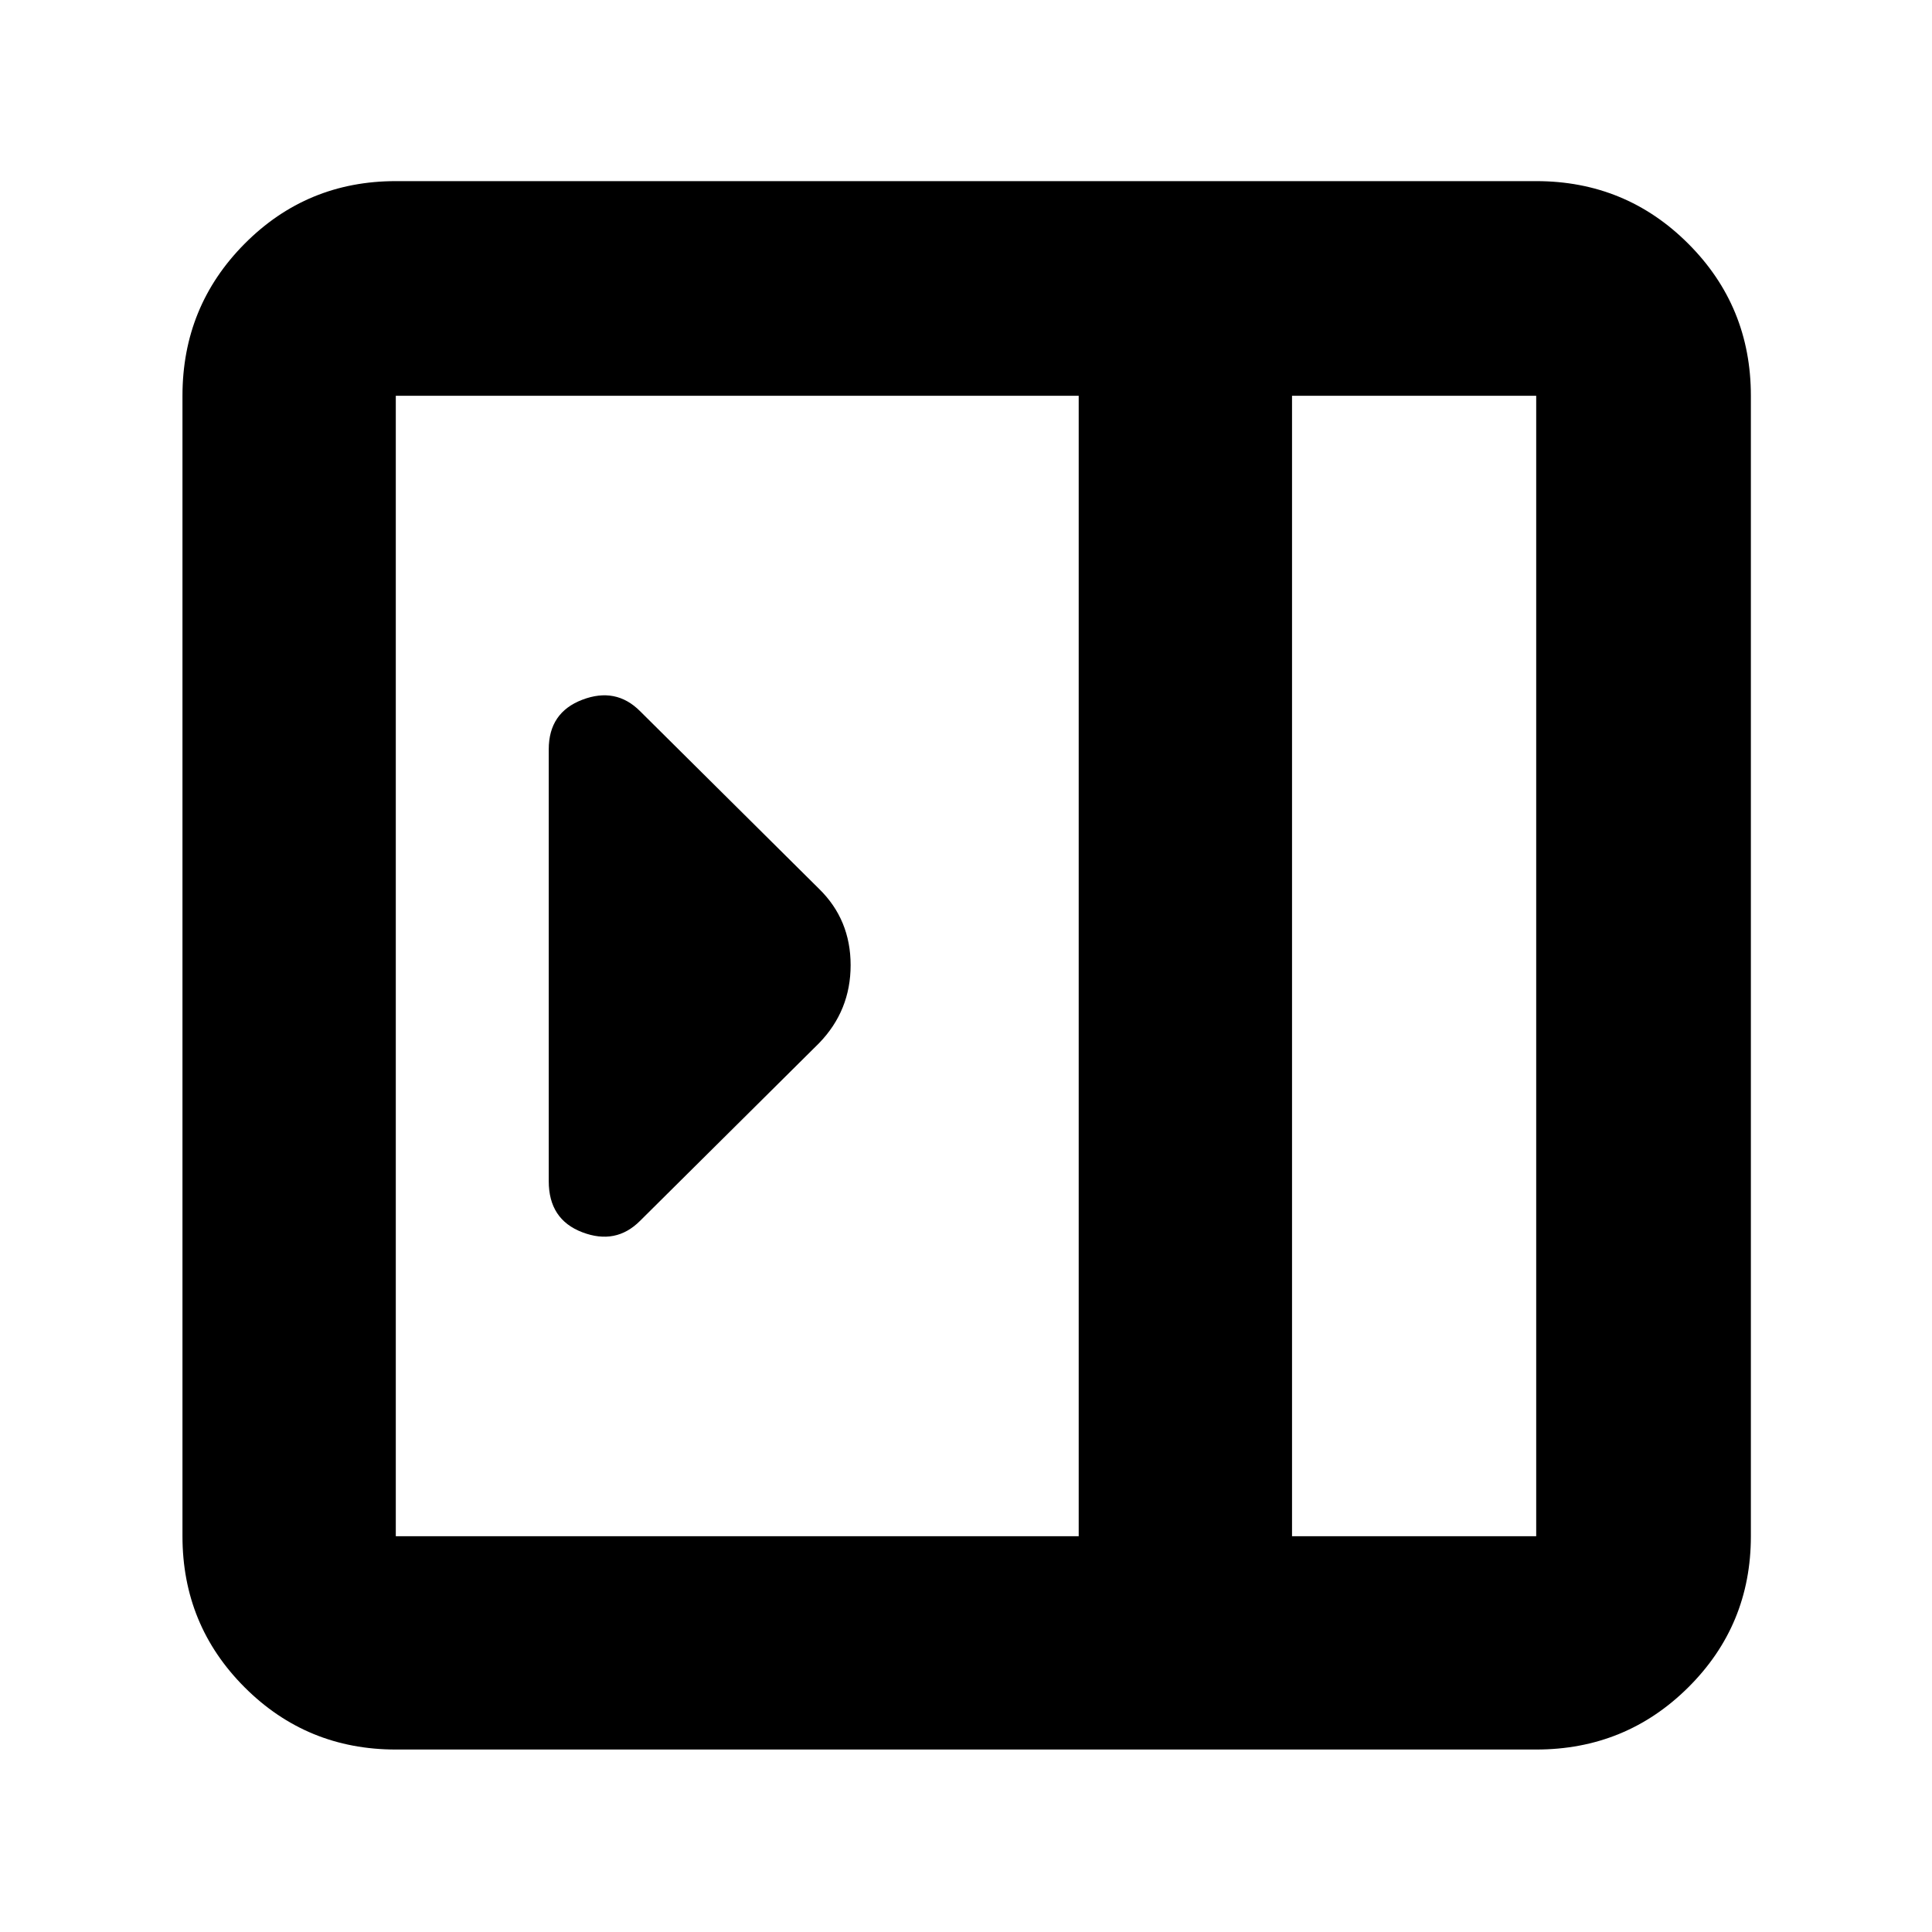 <svg xmlns="http://www.w3.org/2000/svg" height="40" viewBox="0 -960 960 960" width="40"><path d="M272.67-373.04q0 18.98 16.66 25.34 16.67 6.37 28.67-5.63l89-88.34q15.67-16.18 15.67-38.75 0-22.58-15.67-37.91l-89-88.34q-12-12-28.67-5.63-16.66 6.36-16.66 24.63v214.63Zm-76 282.37q-44.2 0-75.1-30.9-30.9-30.9-30.9-75.1v-566.66q0-44.48 30.9-75.57 30.9-31.1 75.1-31.1h566.66q44.48 0 75.57 31.1 31.1 31.09 31.1 75.57v566.66q0 44.2-31.1 75.1-31.09 30.9-75.57 30.9H196.67Zm445.33-106h121.33v-566.66H642v566.66Zm-106 0v-566.66H196.67v566.66H536Zm106 0h121.33H642Z"/></svg>